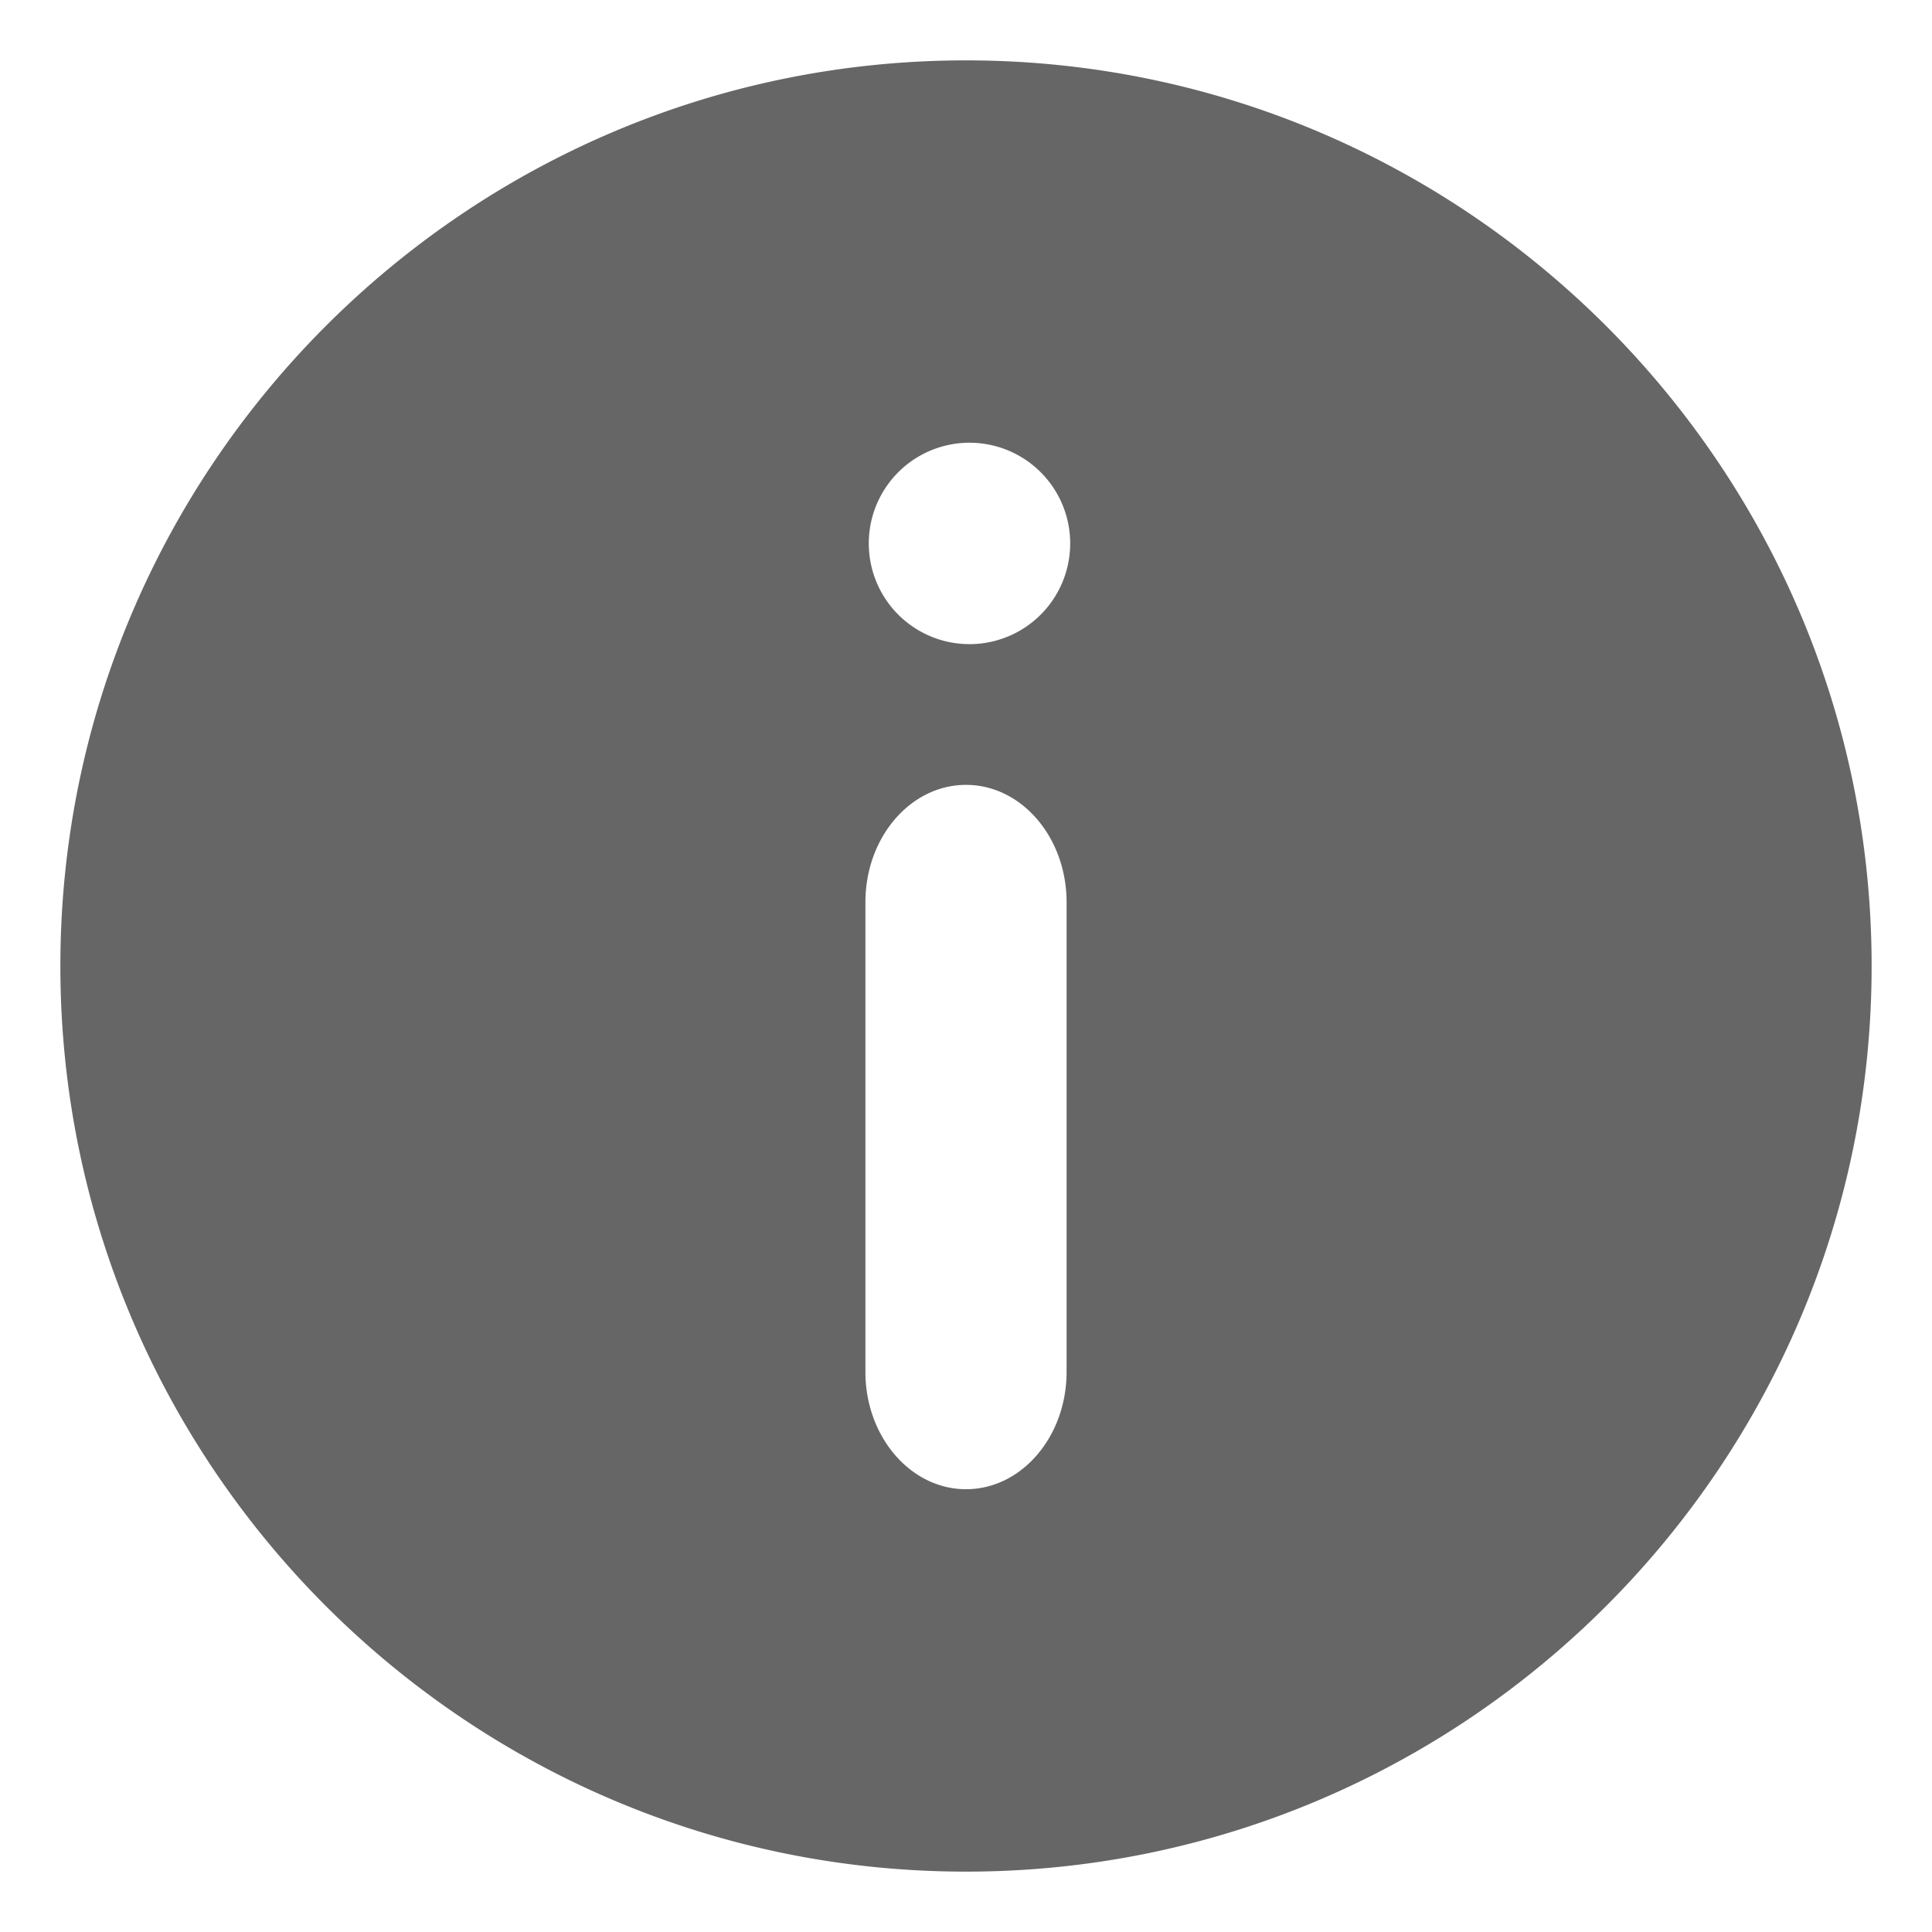 <svg xmlns="http://www.w3.org/2000/svg" width="16" height="16" fill="none"><path fill="#000" fill-opacity=".6" fill-rule="evenodd" d="M8 .5C3.864.5.5 3.864.5 8s3.364 7.5 7.5 7.5 7.5-3.364 7.5-7.5S12.136.5 8 .5Zm0 3.167a.834.834 0 1 1 0 1.667.834.834 0 0 1 0-1.667ZM8 6.5c-.46 0-.833.435-.833.972v3.89c0 .536.374.971.833.971.46 0 .833-.435.833-.972V7.472c0-.537-.373-.972-.833-.972Z" clip-rule="evenodd"/></svg>